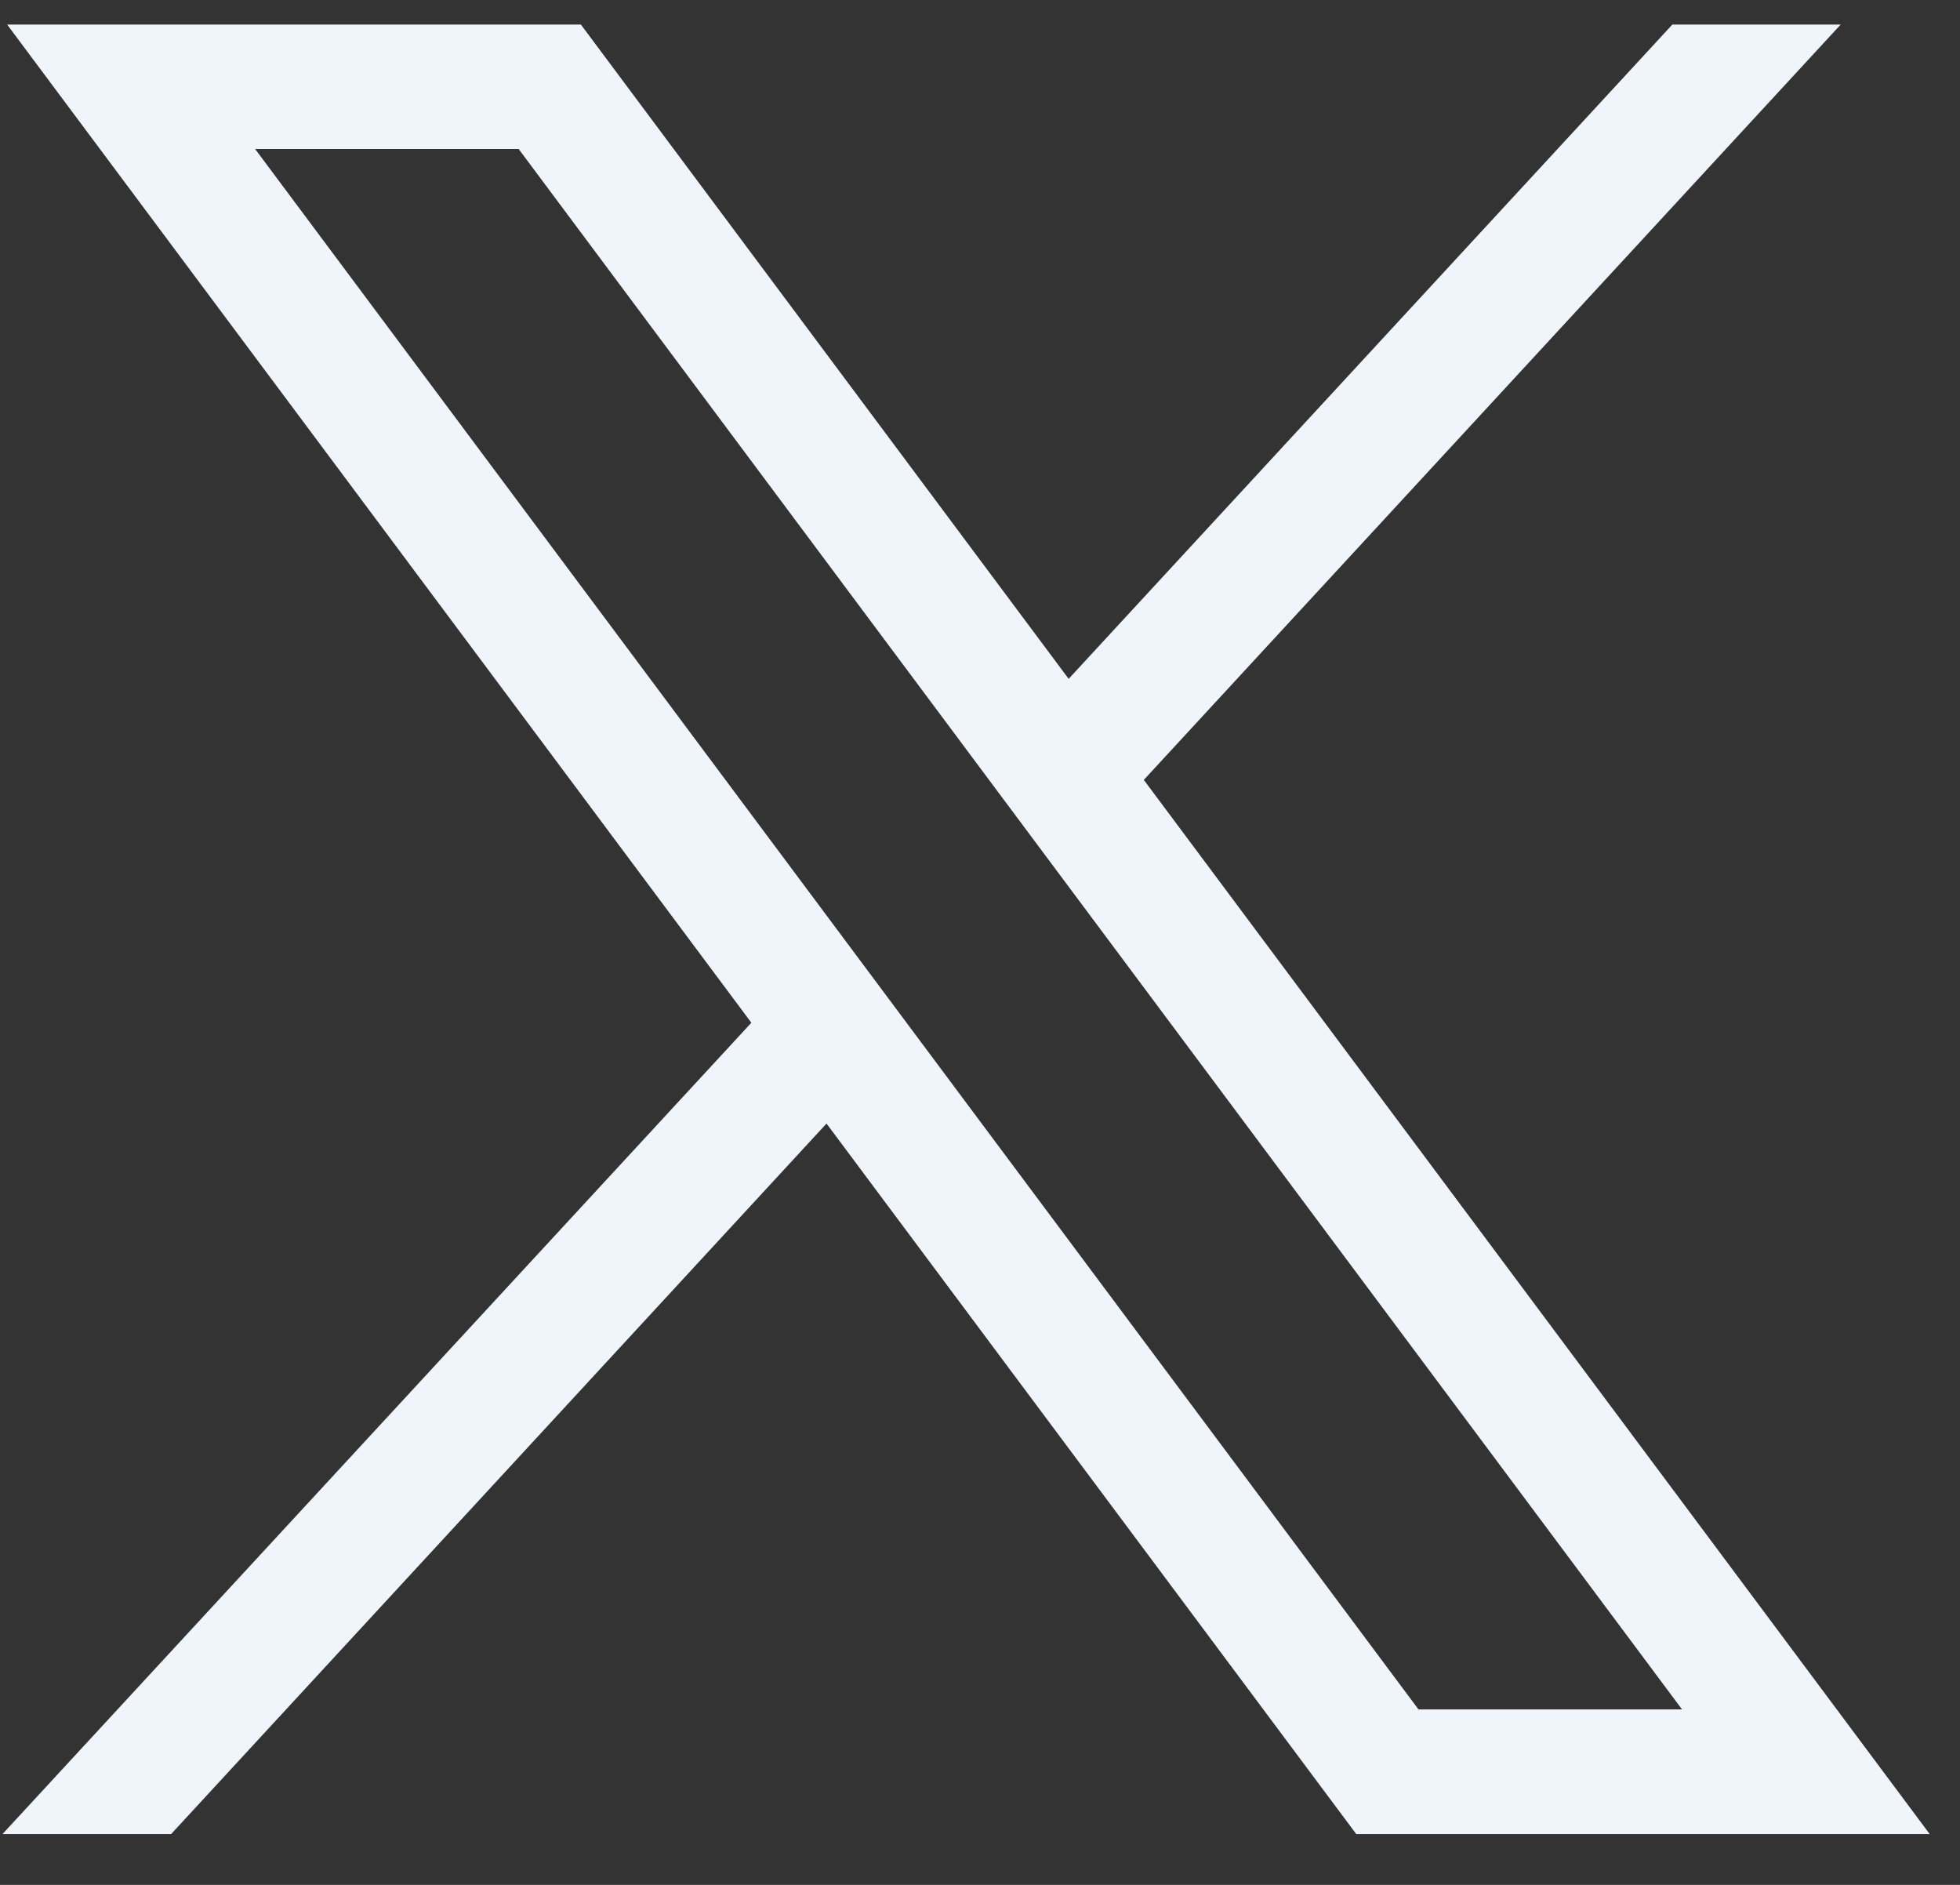 <svg width="26" height="25" viewBox="0 0 26 25" fill="none" xmlns="http://www.w3.org/2000/svg">
<rect x="0" y="0" width="26" height="25" fill="#333333" stroke="none"/>
<path id="Vector" d="M0.095 0.326L9.967 13.565L0.033 24.326H2.27L10.964 14.902L17.991 24.326H25.598L15.173 10.344L24.417 0.326H22.184L14.176 9.004L7.706 0.326H0.095ZM3.384 1.976H6.88L22.313 22.673H18.817L3.384 1.976Z" fill="#F0F5FC"/>
</svg>
